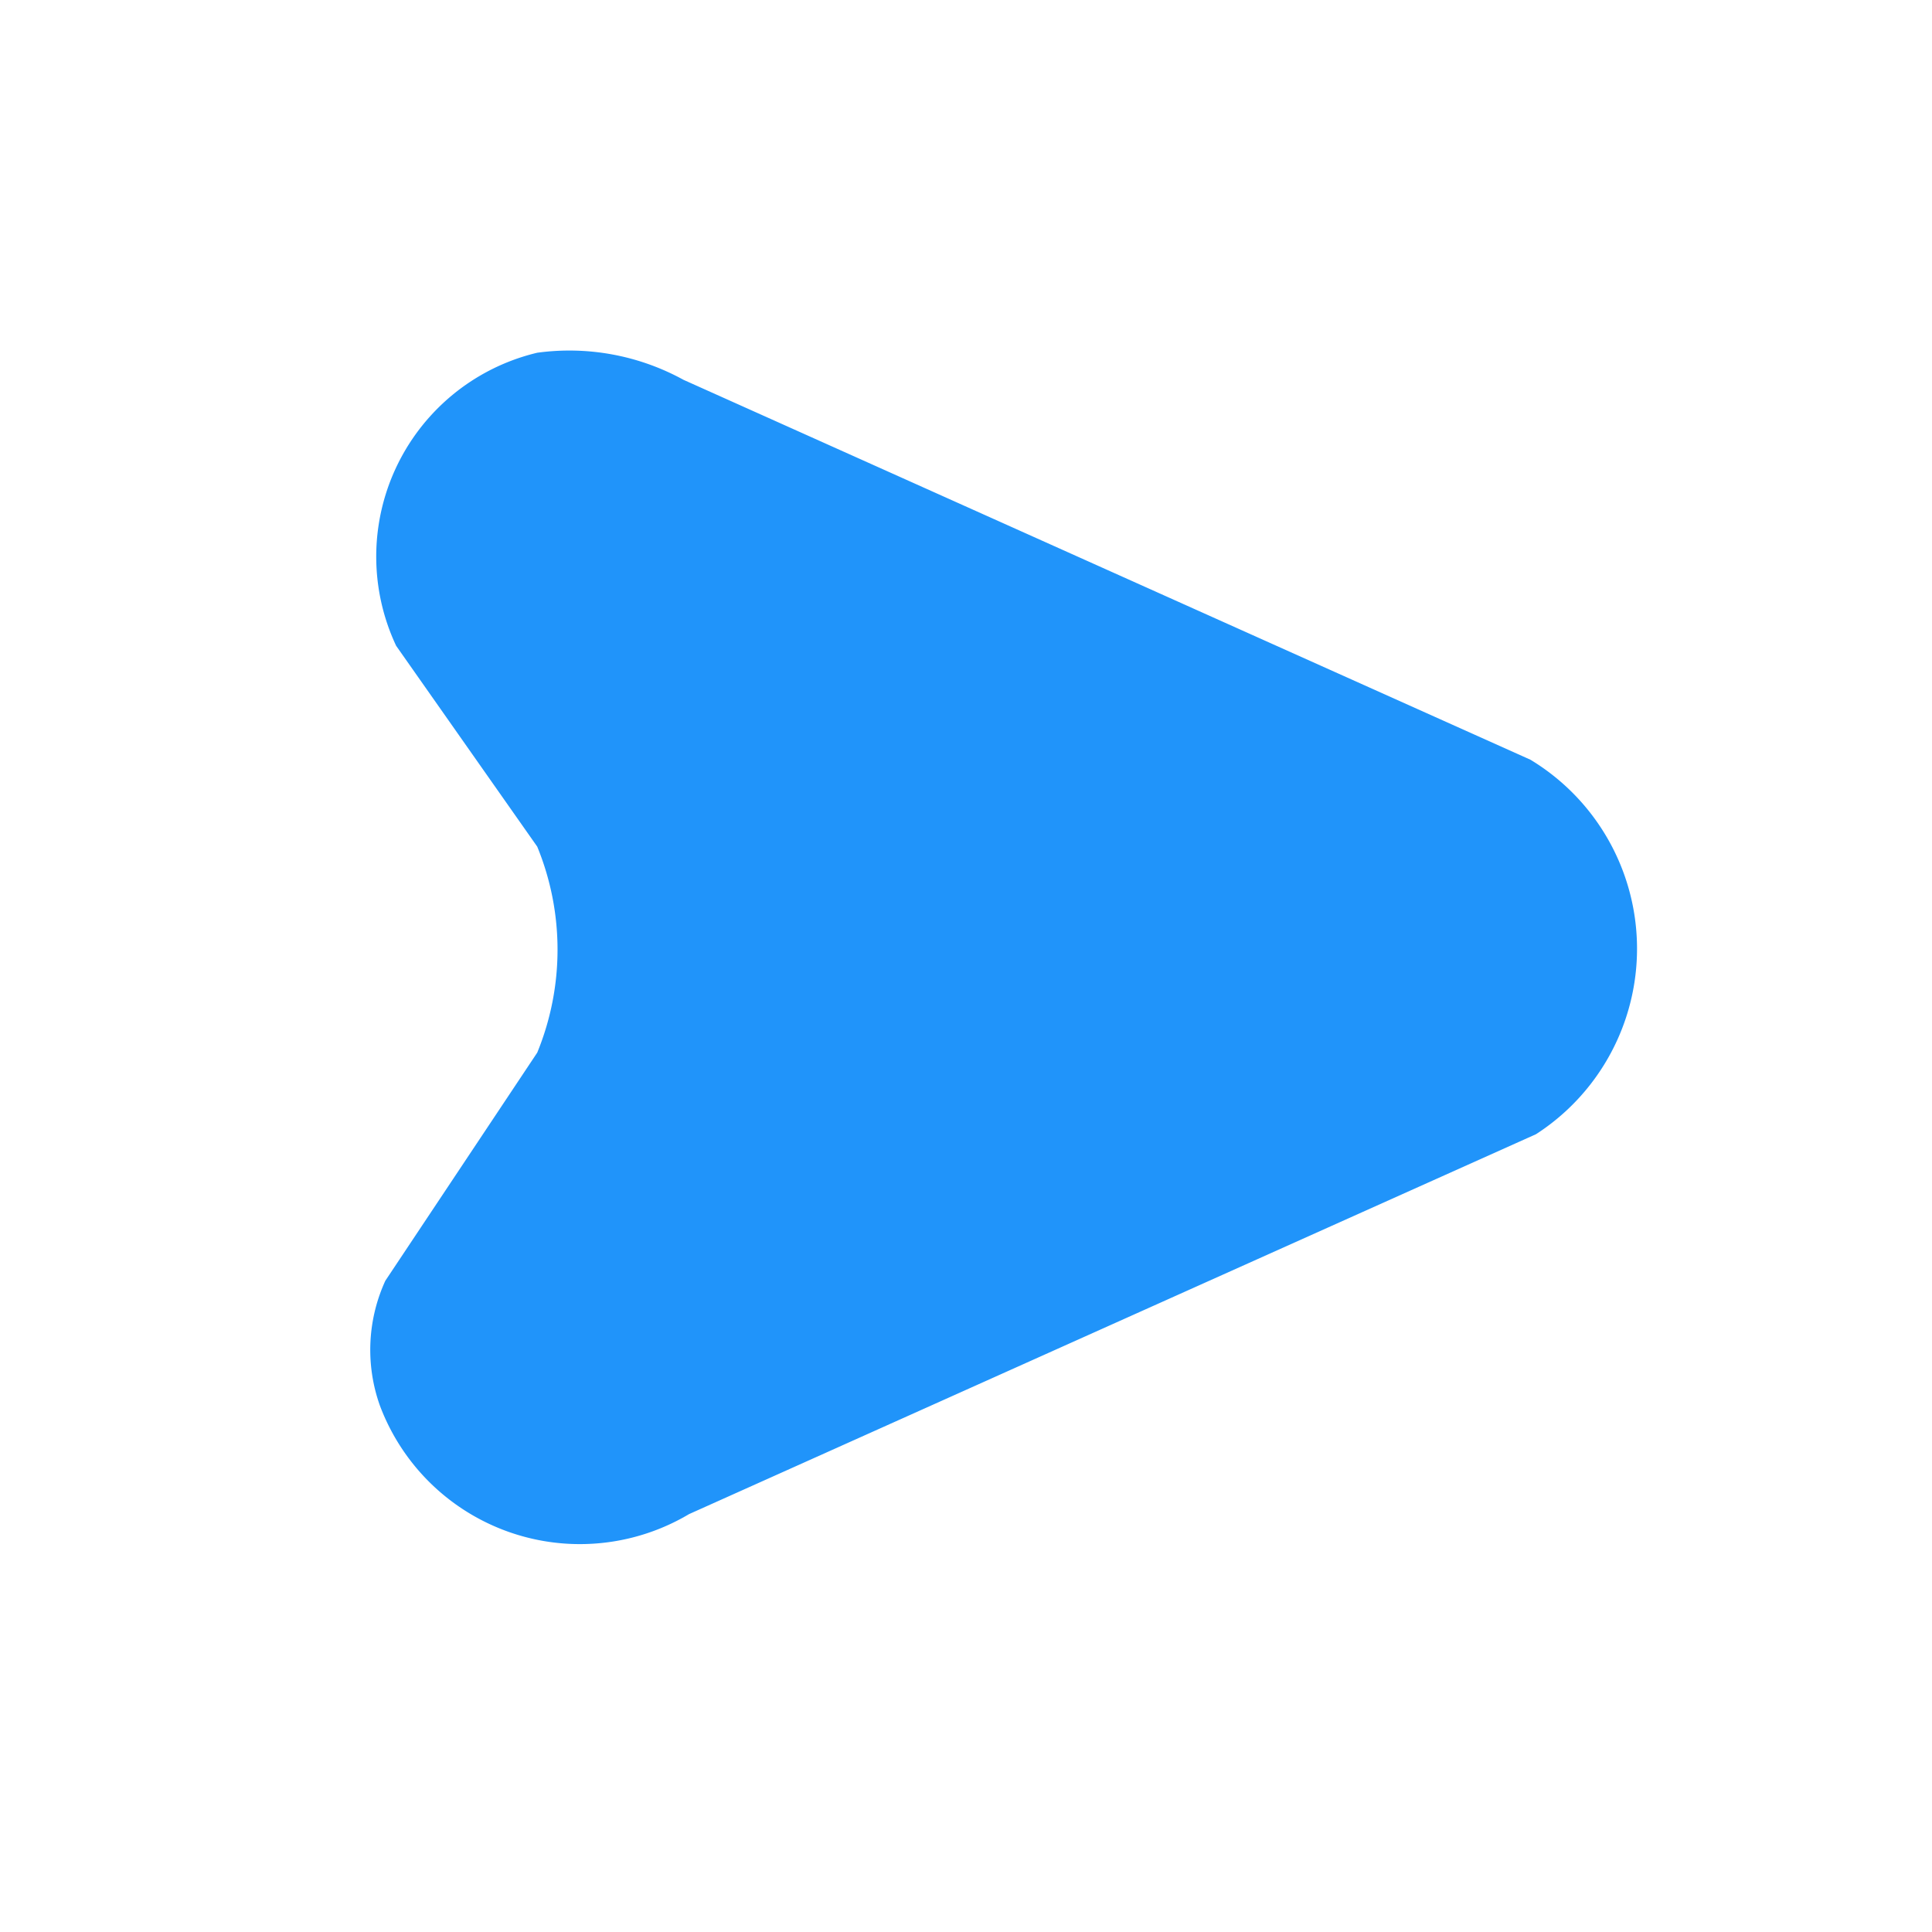 <svg id="send" xmlns="http://www.w3.org/2000/svg" viewBox="0 0 25.321 25.321">
  <defs>
    <style>
      .cls-1 {
        fill: #2094fa;
      }

      .cls-2 {
        fill: none;
      }
    </style>
  </defs>
  <path id="Path_973" data-name="Path 973" class="cls-1" d="M22.027,11.824l-11.1-4.979A3.106,3.106,0,0,0,9.01,6.49a2.747,2.747,0,0,0-1.849,3.841L9.01,12.963a3.557,3.557,0,0,1,0,2.7L7.019,18.653a2.176,2.176,0,0,0-.071,1.636A2.8,2.8,0,0,0,11,21.711l11.1-4.979A2.894,2.894,0,0,0,22.027,11.824Z" transform="translate(-1.969 -1.867)"/>
  <rect id="Rectangle_266" data-name="Rectangle 266" class="cls-2" width="25.321" height="25.321"/>
</svg>
